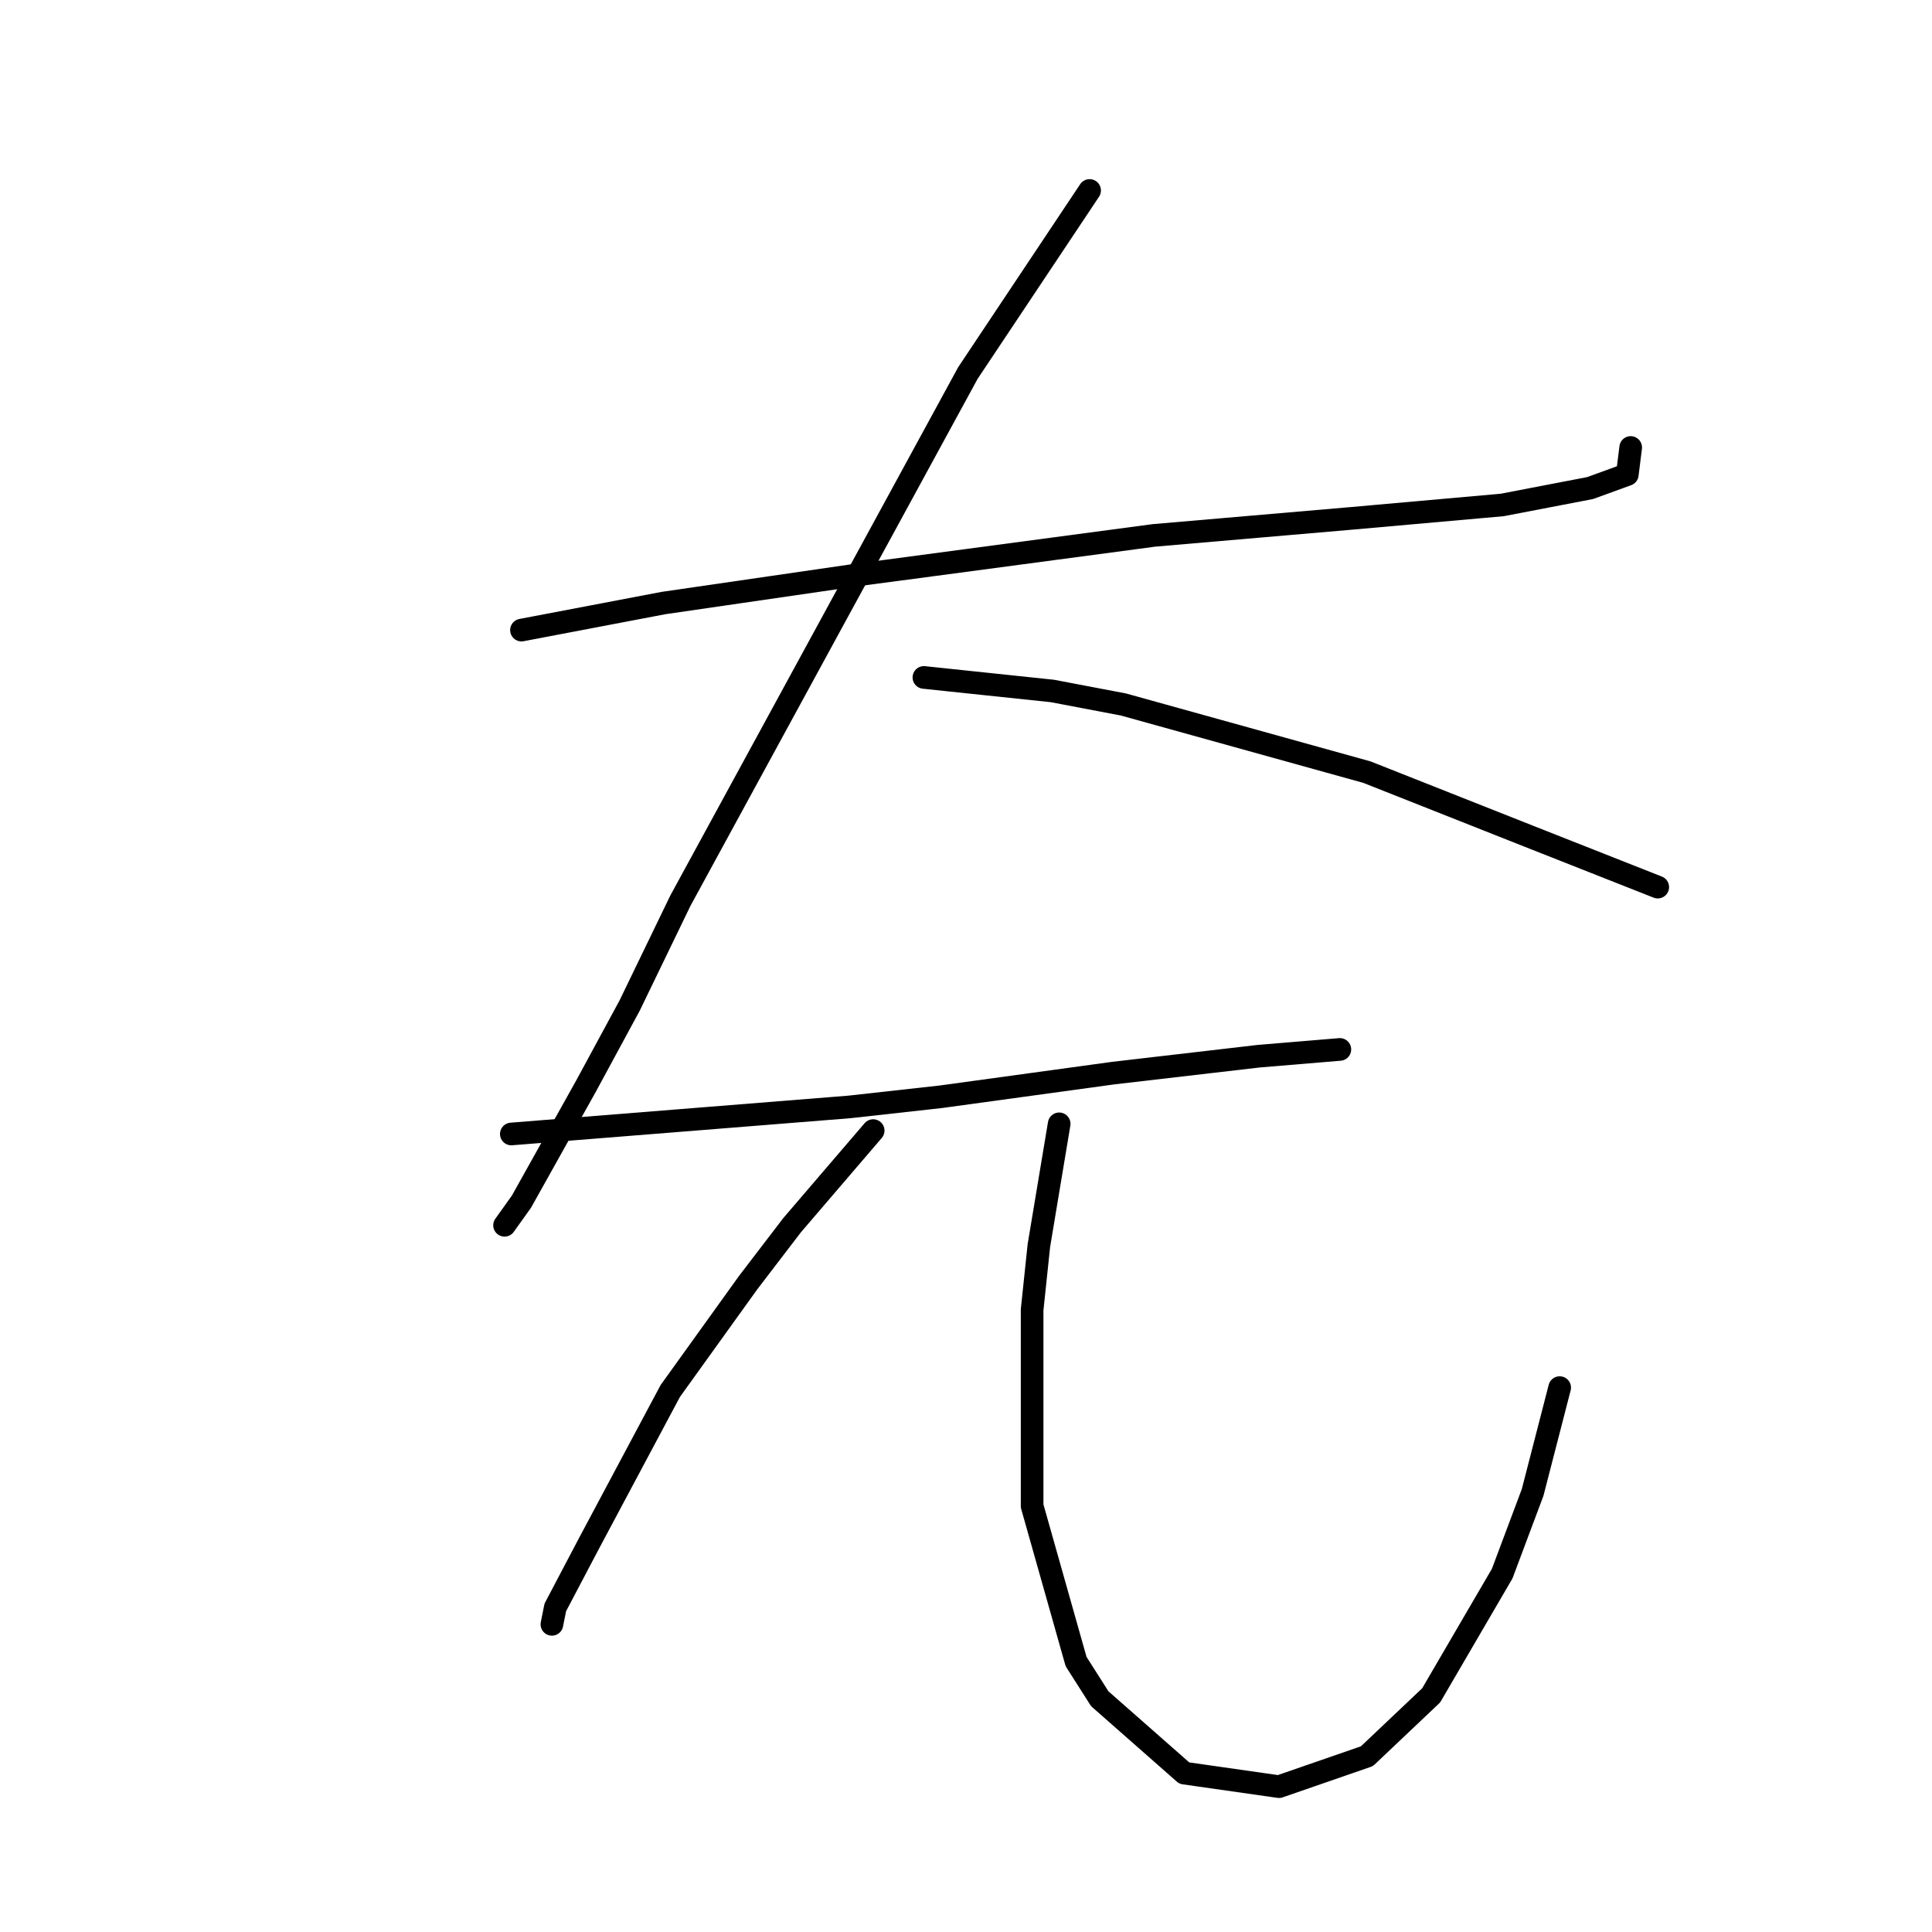<?xml version="1.0" standalone="no"?>
    <svg width="256" height="256" xmlns="http://www.w3.org/2000/svg" version="1.1">
    <polyline stroke="black" stroke-width="3" stroke-linecap="round" fill="transparent" stroke-linejoin="round" points="69.098 83.491 78.508 81.699 87.918 79.906 112.563 76.321 139.45 72.737 152.893 70.944 178.882 68.704 199.047 66.911 210.698 64.671 215.627 62.878 216.075 59.294 216.075 59.294 " />
        <polyline stroke="black" stroke-width="3" stroke-linecap="round" fill="transparent" stroke-linejoin="round" points="144.379 25.238 136.313 37.337 128.247 49.435 90.158 119.339 83.437 133.23 77.612 143.985 69.098 159.22 66.857 162.357 66.857 162.357 " />
        <polyline stroke="black" stroke-width="3" stroke-linecap="round" fill="transparent" stroke-linejoin="round" points="122.422 89.764 130.936 90.661 139.45 91.557 148.86 93.349 181.123 102.311 202.632 110.825 219.66 117.547 219.66 117.547 " />
        <polyline stroke="black" stroke-width="3" stroke-linecap="round" fill="transparent" stroke-linejoin="round" points="67.753 150.258 90.158 148.466 112.563 146.673 124.662 145.329 147.515 142.192 166.784 139.952 177.538 139.055 177.538 139.055 " />
        <polyline stroke="black" stroke-width="3" stroke-linecap="round" fill="transparent" stroke-linejoin="round" points="115.7 149.81 110.323 156.083 104.946 162.357 99.12 169.974 88.814 184.314 78.06 204.478 73.579 212.992 73.131 215.233 73.131 215.233 " />
        <polyline stroke="black" stroke-width="3" stroke-linecap="round" fill="transparent" stroke-linejoin="round" points="140.346 148.914 139.001 156.98 137.657 165.045 136.761 173.559 136.761 199.549 142.586 220.162 145.723 225.091 156.925 234.949 169.472 236.741 181.123 232.709 189.637 224.643 199.047 208.511 203.08 197.757 206.665 183.866 206.665 183.866 " />
        </svg>
